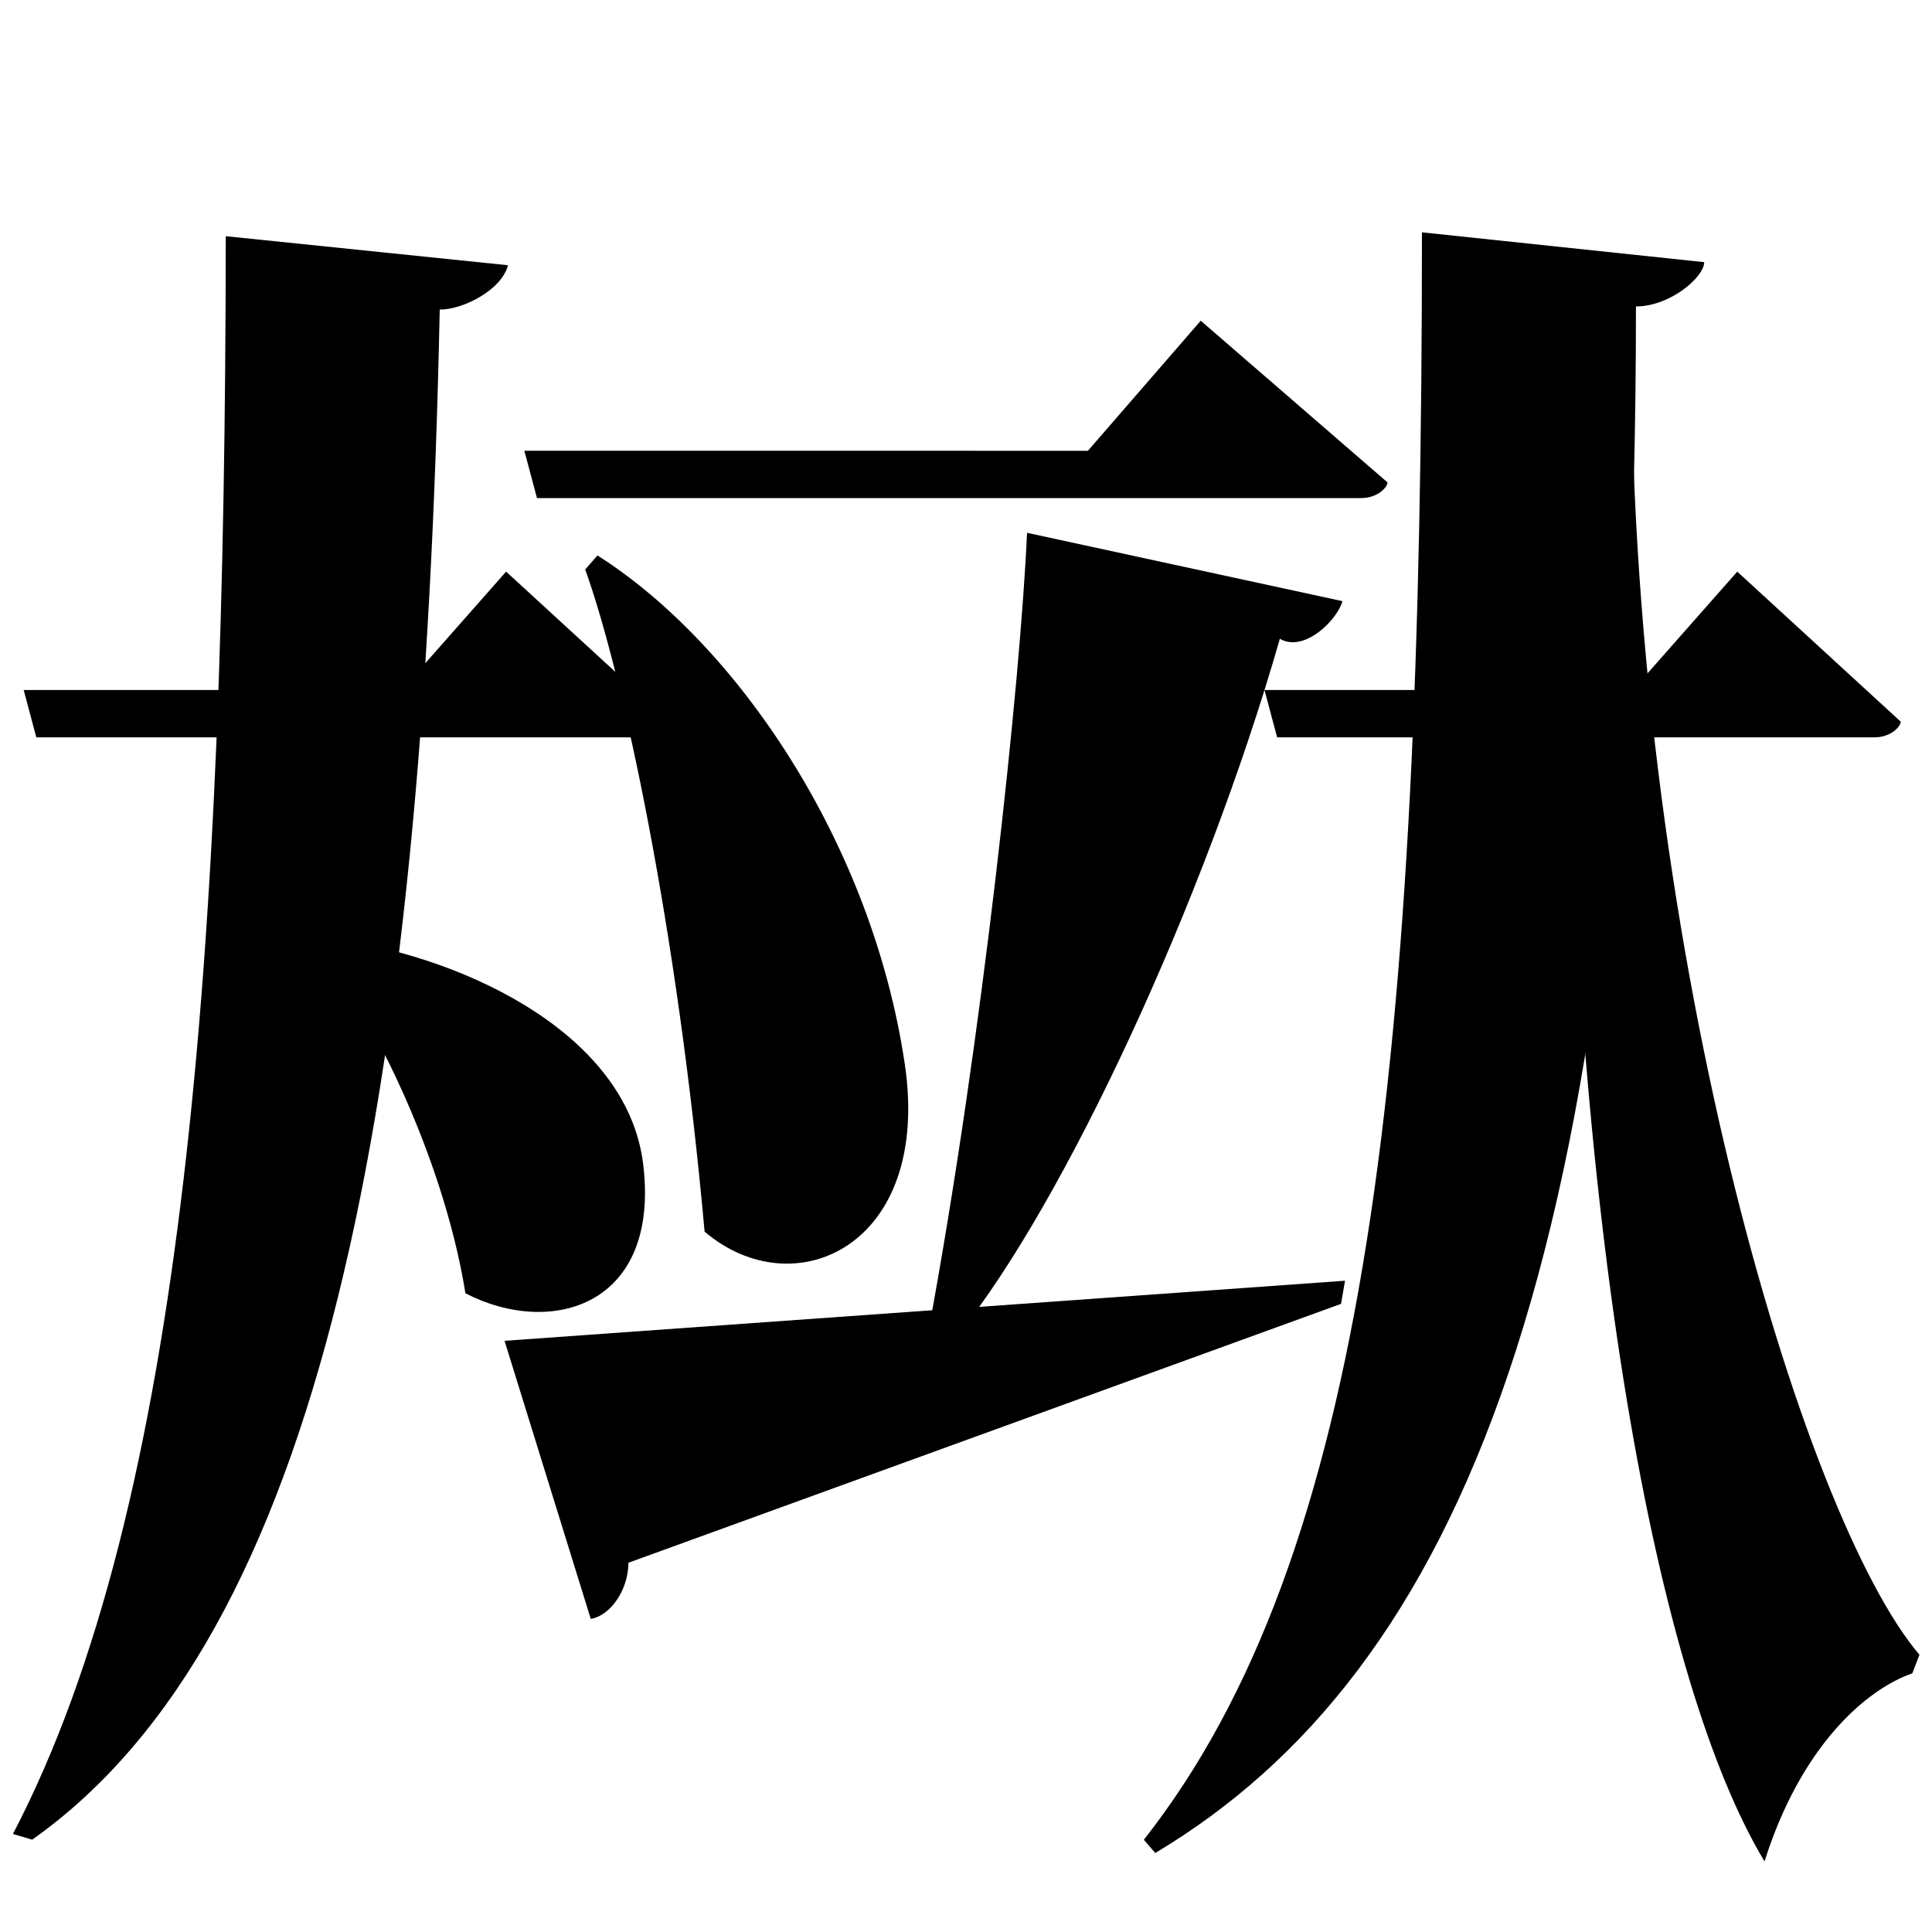 <?xml version="1.0" encoding="UTF-8" standalone="no"?>
<svg viewBox="0 0 2000 2000" version="1.1" xmlns="http://www.w3.org/2000/svg" xmlns:sodipodi="http://sodipodi.sourceforge.net/DTD/sodipodi-0.dtd">
	
      <path d="M 1987,1713 C 1865.9,1570.9 1684,970.2 1688.7,329 l -68.76,245.9 c 3.955,704.7 97.32,1171 206.7,1352 37.73,-119.6 105.2,-178.1 153,-194.7 z" id="path1281"></path>
      <path d="m 328.1,981.6 c 48.56,52.88 130.1,210.2 153.7,357.2 88.64,45.82 201.5,13.41 184.1,-133 C 649.03,1063.5 464.7,985.9 340.8,971.9 Z" id="path1283"></path>
      <path d="m 24.52,714.3 13.08,49.01 h 628.3 c 16.86,0 27.23,-11.08 27.23,-16.26 l -169.2,-155.3 -108.1,122.5 z" id="path1285" sodipodi:nodetypes="ccscccc"></path>
      <path d="m 1472,240.5 c 0,861.1 -56.57,1370 -287.9,1664 l 11.83,13.73 c 312.3,-186.9 497.6,-606.4 497.6,-1601 35.54,0 70.66,-30.56 70.66,-45.84 z" id="path1287"></path>
      <path d="m 233.7,244.5 c -0.427,736.4 -42.26,1313 -220.3,1654 l 19.91,5.918 c 298.7,-211.1 404.8,-758.9 421.9,-1584 21.51,0.676 63.66,-18.94 70.66,-45.84 z" id="path1289"></path>
      <path d="m 1309,714.3 13.08,49.01 h 618.3 c 16.86,0 27.23,-11.08 27.23,-16.26 l -169.2,-155.3 -108.1,122.5 z" id="path1291" sodipodi:nodetypes="ccscccc"></path>
      <path d="m 542.8,466.6 13.08,49.01 h 853.2 c 16.86,0 27.23,-11.08 27.23,-16.26 L 1243,332 1126.21,466.65 Z" id="path1293" sodipodi:nodetypes="ccscccc"></path>
      <path d="m 993.1,1380 c 108.2,-134.9 253.3,-445.2 331.8,-718.7 25.46,14.72 59.7,-19.92 64.78,-38.99 l -326.5,-70.76 c -6.59,150.4 -45.77,522.9 -102,826.1 z" id="path1297"></path>
      <path d="m 522.3,1388 89.26,287.9 c 20.77,-3.536 38.91,-30.39 39,-58.16 l 737.7,-268 4.094,-23.93 z" id="path1301"></path>
      <path d="m 605.8,589.5 c 39.05,108.6 95.34,370.5 123.6,685.5 92.54,78.91 235.3,15.14 207.2,-173.7 C 902.47,871.7 762.3,666.2 618.5,575 Z" id="path1305"></path>
    
</svg>
